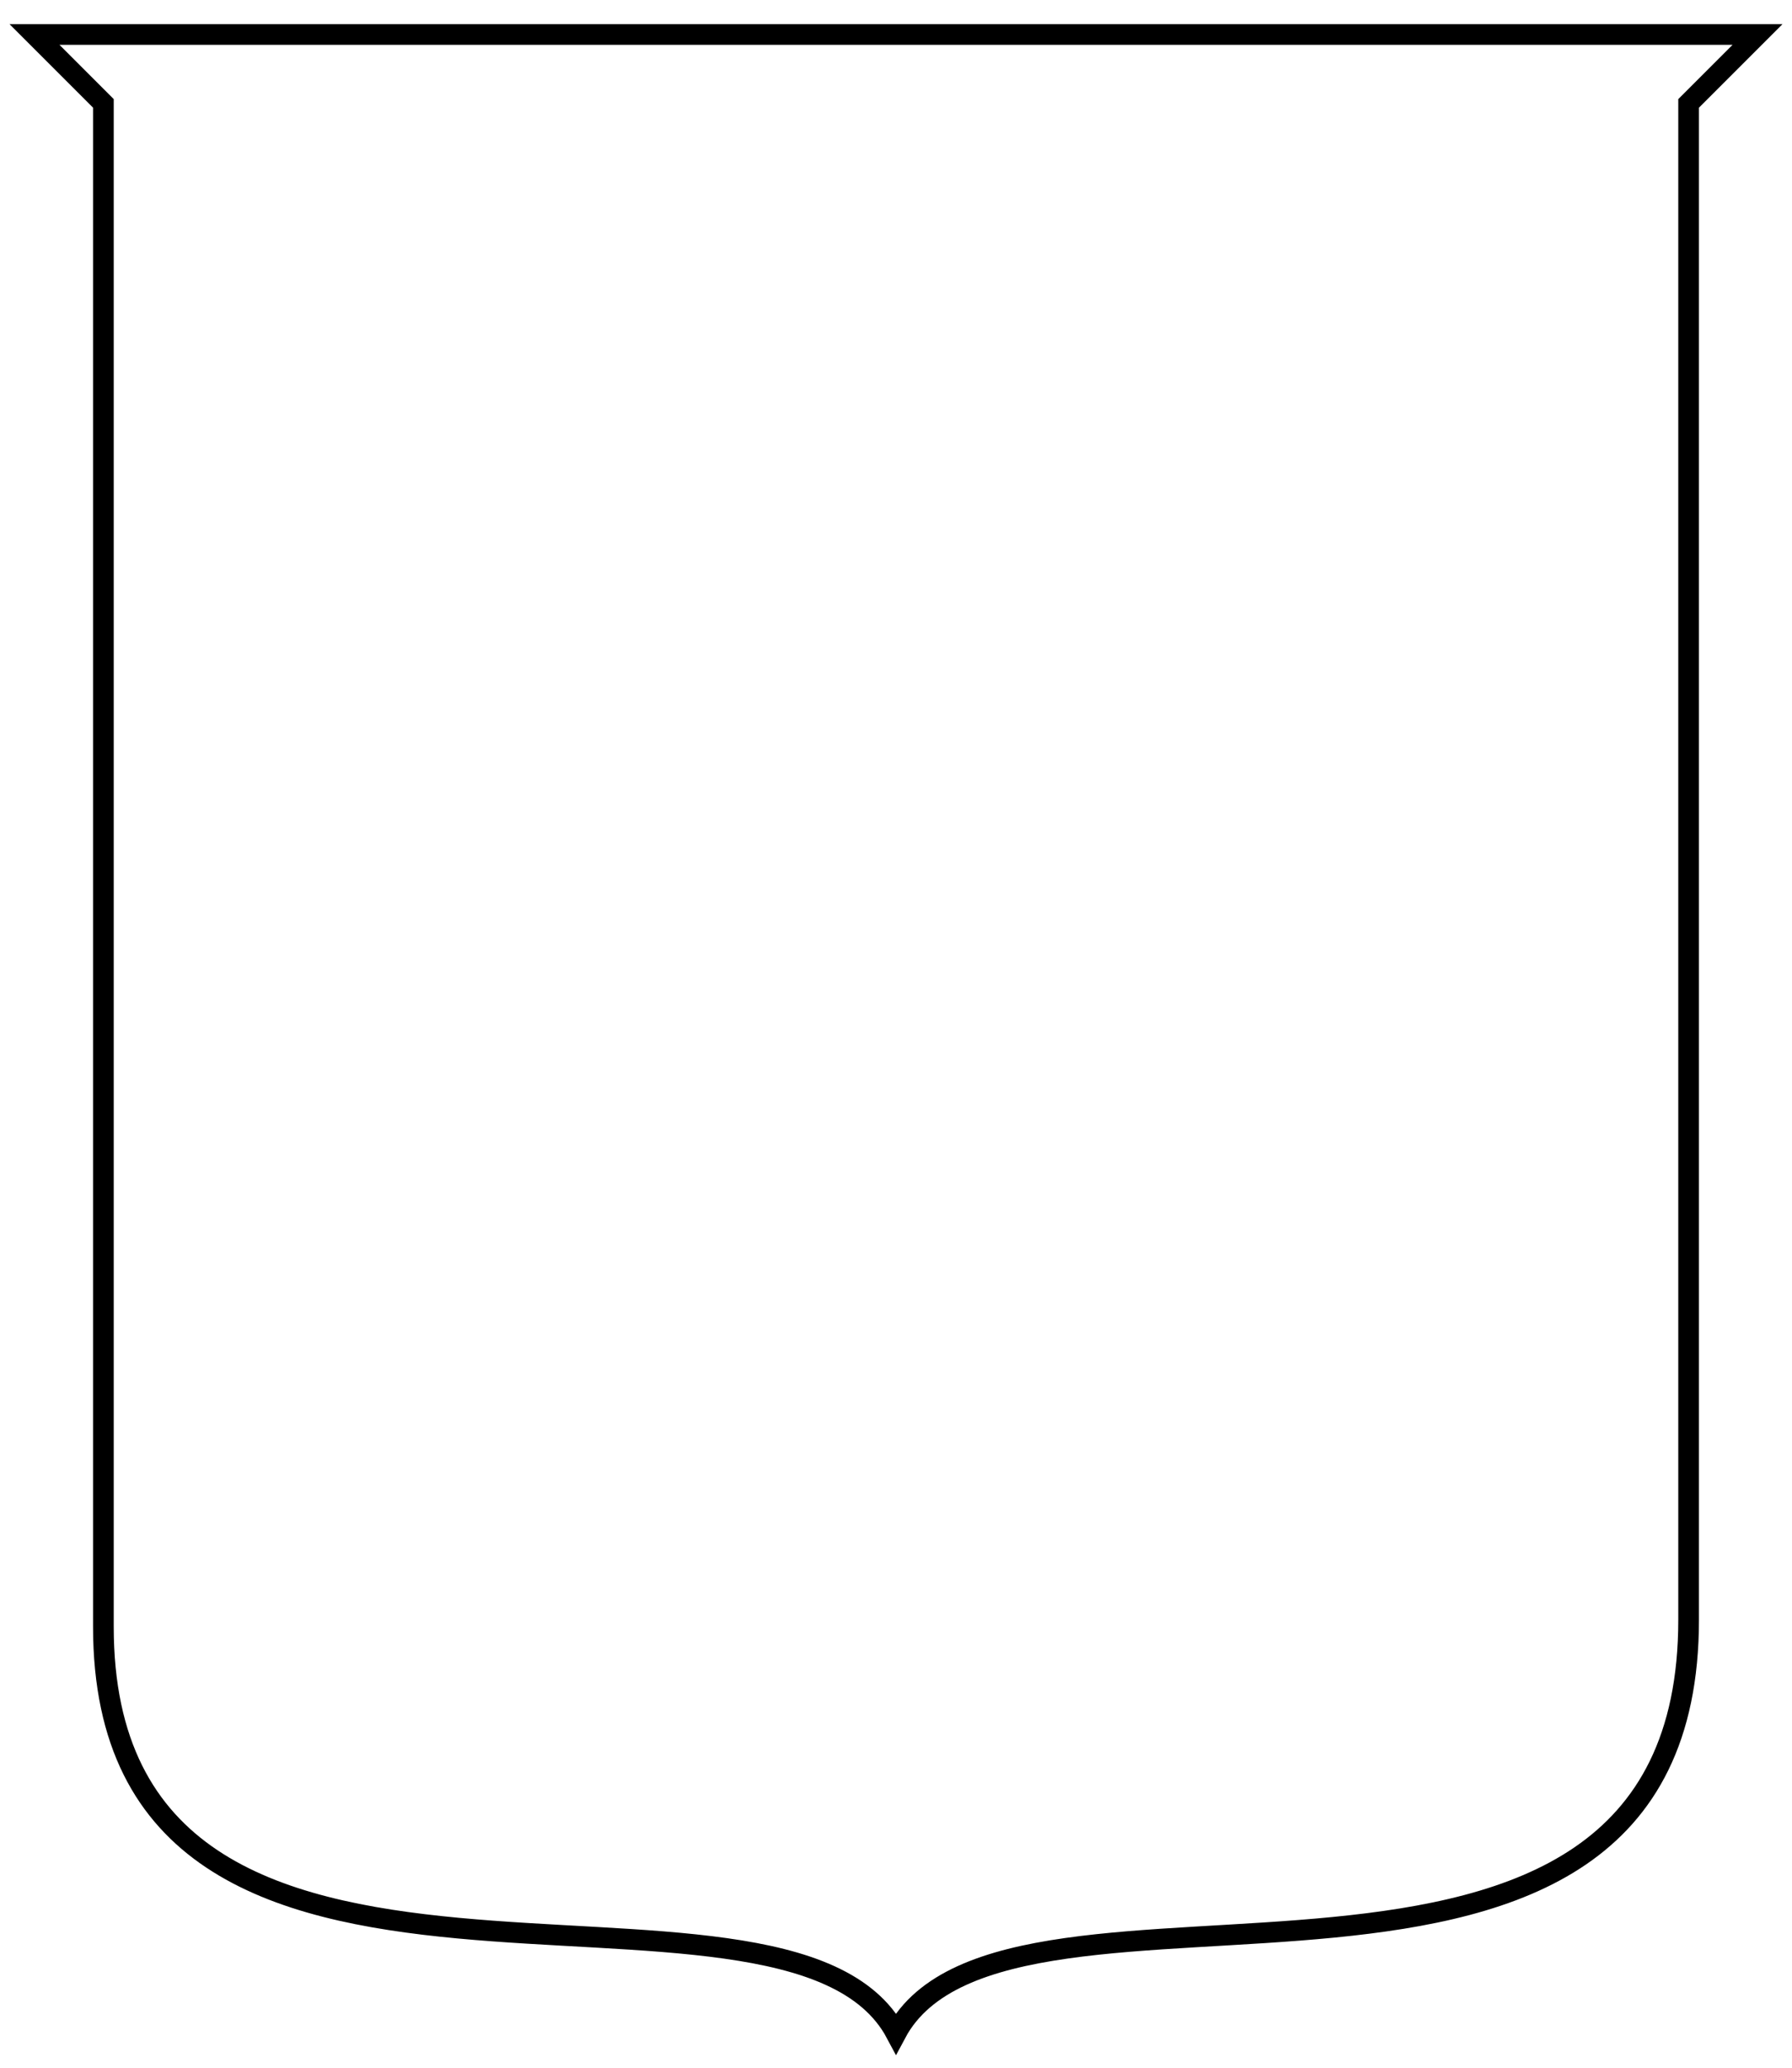 <?xml version="1.0" encoding="UTF-8"?>
<svg xmlns="http://www.w3.org/2000/svg" width="260" height="300">
<path fill="none" stroke="#000" stroke-width="3"
d="m5,5h250l-10,10v220c0,69-99,30-115,60 -16-30-115,9-115-59V15z"/>
</svg>